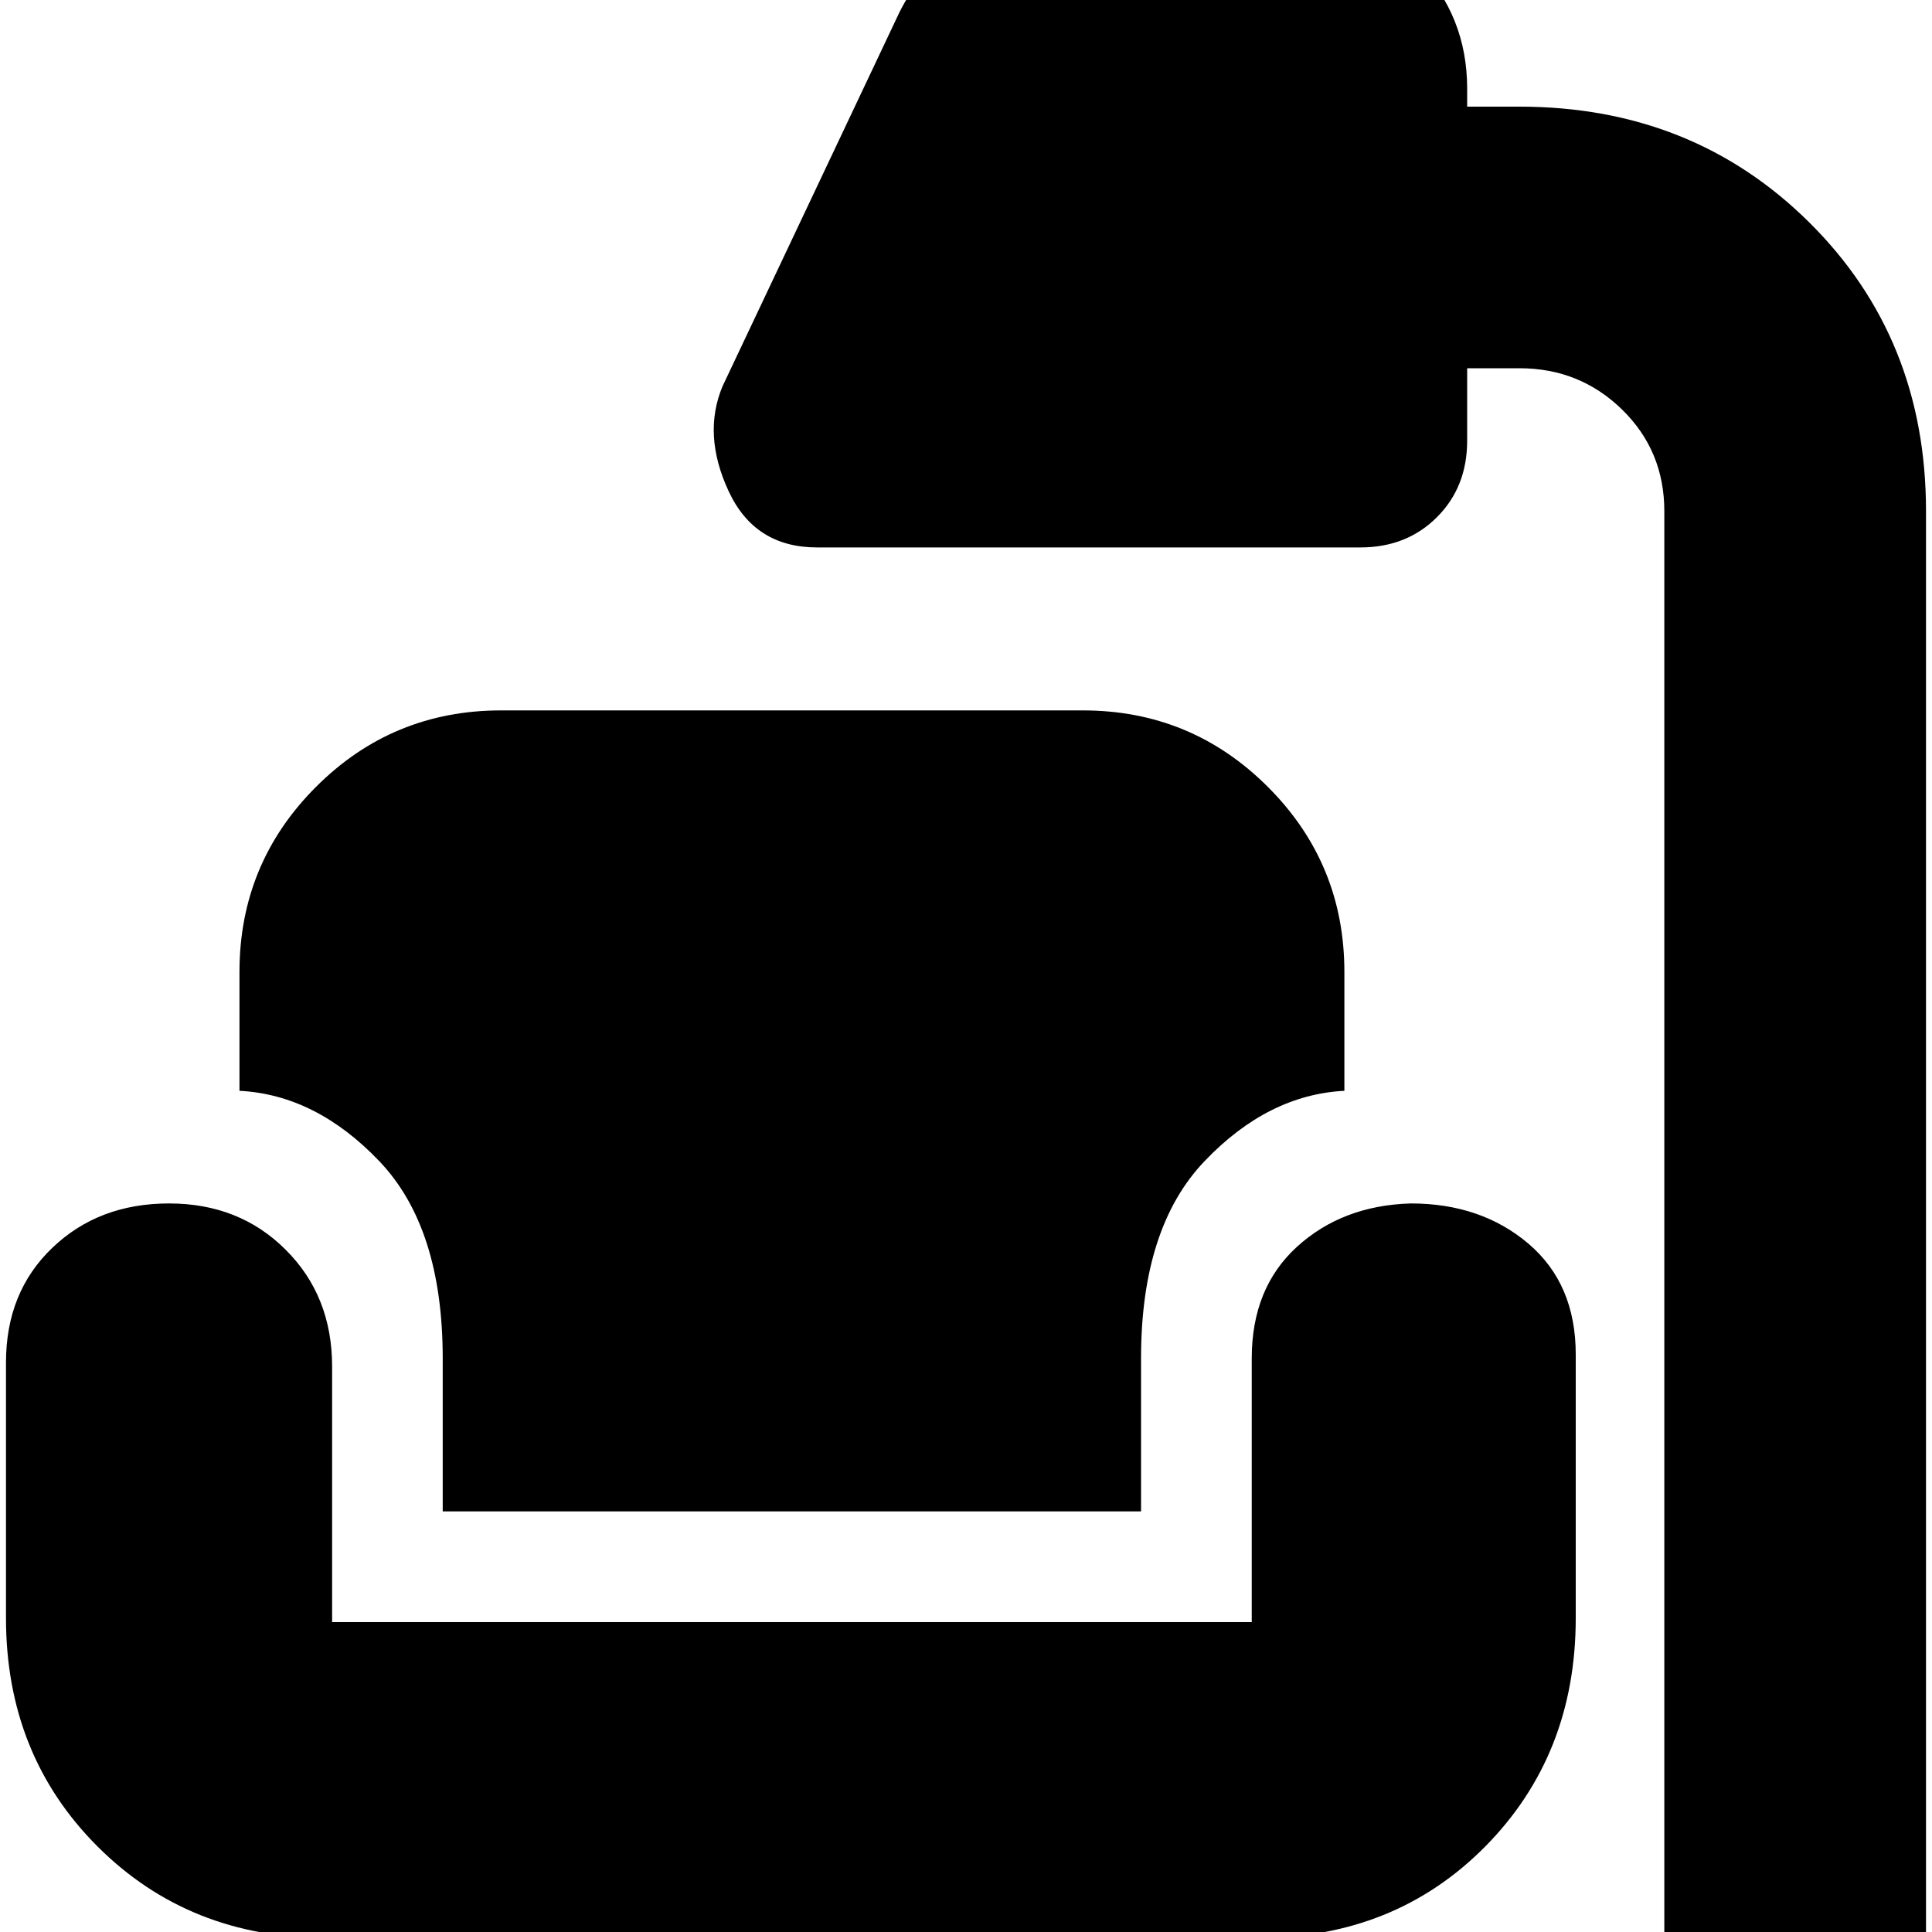 <svg xmlns="http://www.w3.org/2000/svg" height="20" width="20"><path d="M17.229 20.062V5.292q0-.625-.437-1.052-.438-.428-1.063-.428h-.541v.75q0 .48-.313.792-.313.313-.792.313H8.458q-.646 0-.916-.584Q7.271 4.5 7.479 4L9.312.125q.23-.458.646-.74.417-.281.98-.281h2.479q.75 0 1.26.531.511.532.511 1.282v.187h.541q1.792 0 3 1.198 1.209 1.198 1.209 2.99v14.77Zm-13.854 0q-1.417 0-2.365-.947-.948-.948-.948-2.365v-2.646q0-.729.48-1.187.479-.459 1.208-.459t1.208.48q.48.479.48 1.208v2.646h9.52v-2.73q0-.729.469-1.156.469-.427 1.177-.448.729 0 1.219.417.489.417.489 1.146v2.729q0 1.417-.937 2.365-.937.947-2.354.947Zm1.208-4.416v-1.584q0-1.354-.656-2.041-.656-.688-1.448-.729v-1.23q0-1.124.792-1.916.791-.792 1.917-.792h6.02q1.125 0 1.917.792t.792 1.916v1.23q-.792.041-1.448.729-.657.687-.657 2.041v1.584Z"/></svg>